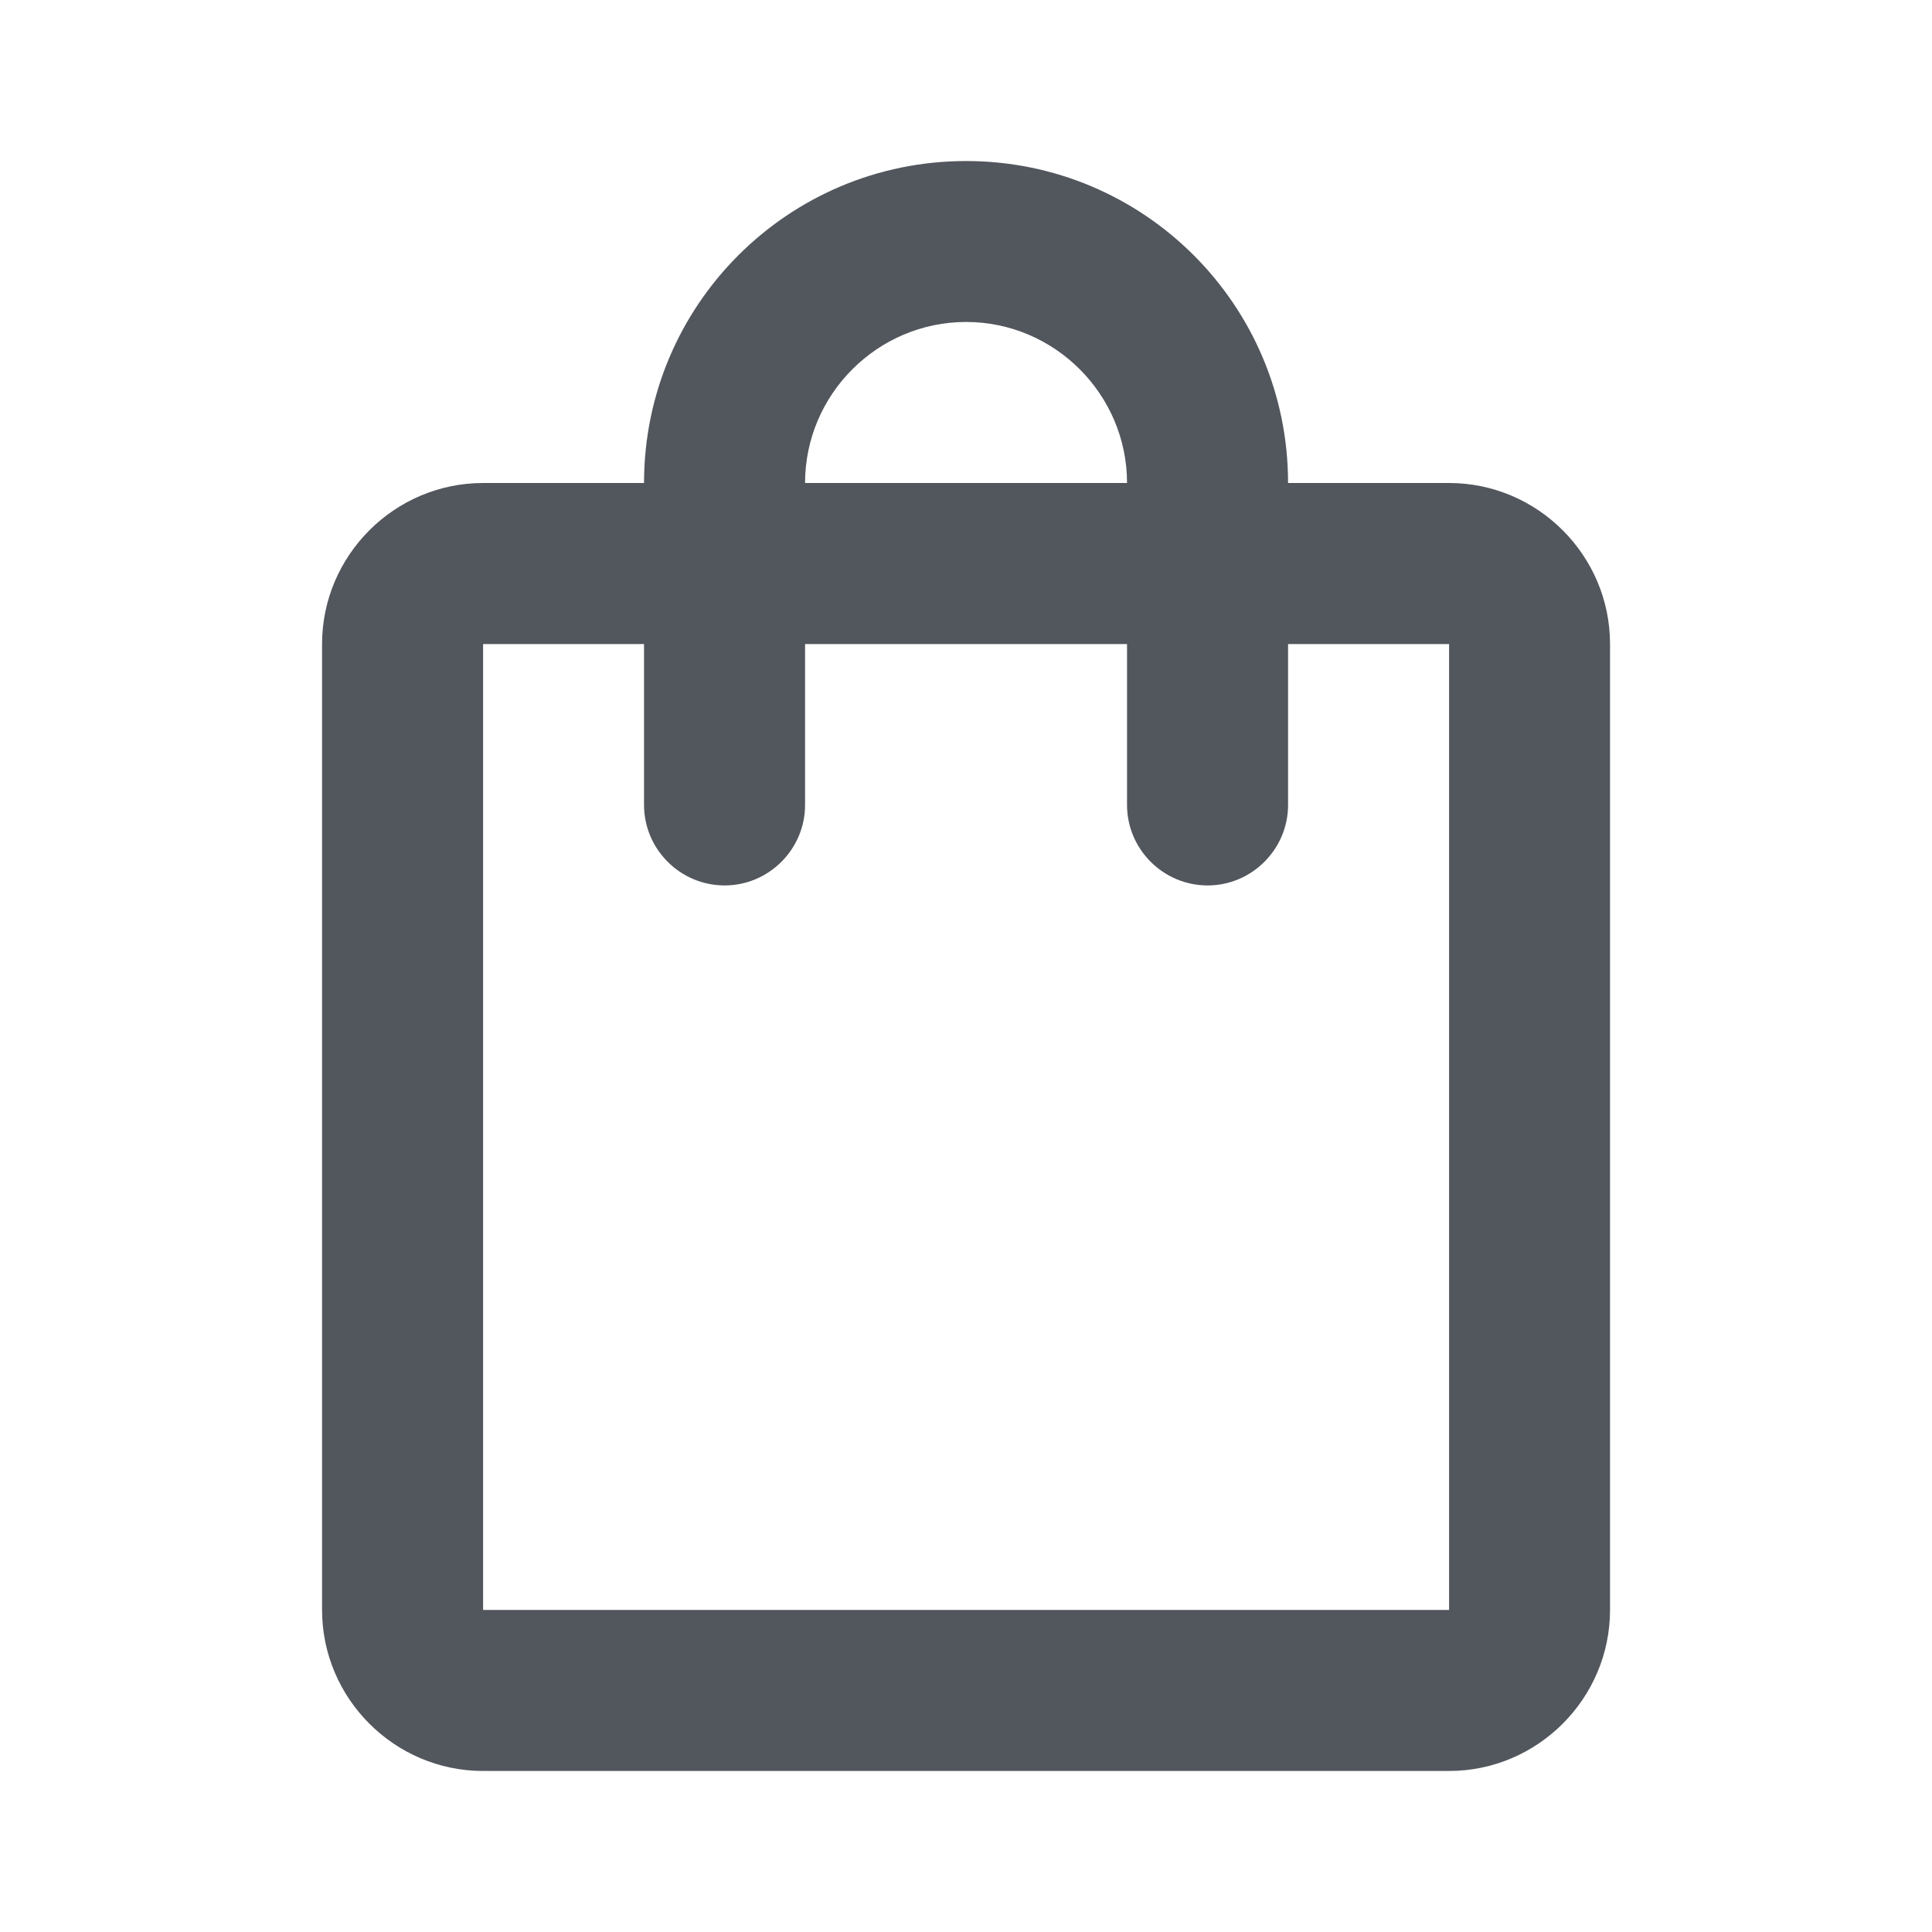 <svg width="20" height="20" viewBox="0 0 20 20" fill="none" xmlns="http://www.w3.org/2000/svg">
<g clip-path="url(#clip0_64_12196)">
<path d="M15.001 5H13.334C13.334 3.158 11.842 1.667 10.001 1.667C8.159 1.667 6.667 3.158 6.667 5H5.001C4.084 5 3.334 5.75 3.334 6.667V16.666C3.334 17.583 4.084 18.333 5.001 18.333H15.001C15.917 18.333 16.667 17.583 16.667 16.666V6.667C16.667 5.75 15.917 5 15.001 5ZM10.001 3.333C10.917 3.333 11.667 4.083 11.667 5H8.334C8.334 4.083 9.084 3.333 10.001 3.333ZM15.001 16.666H5.001V6.667H6.667V8.333C6.667 8.791 7.042 9.166 7.501 9.166C7.959 9.166 8.334 8.791 8.334 8.333V6.667H11.667V8.333C11.667 8.791 12.042 9.166 12.501 9.166C12.959 9.166 13.334 8.791 13.334 8.333V6.667H15.001V16.666Z" fill="#52565D"/>
</g>
<defs>
<clipPath id="clip0_64_12196">
<rect width="20" height="20" fill="white"/>
</clipPath>
</defs>
</svg>
